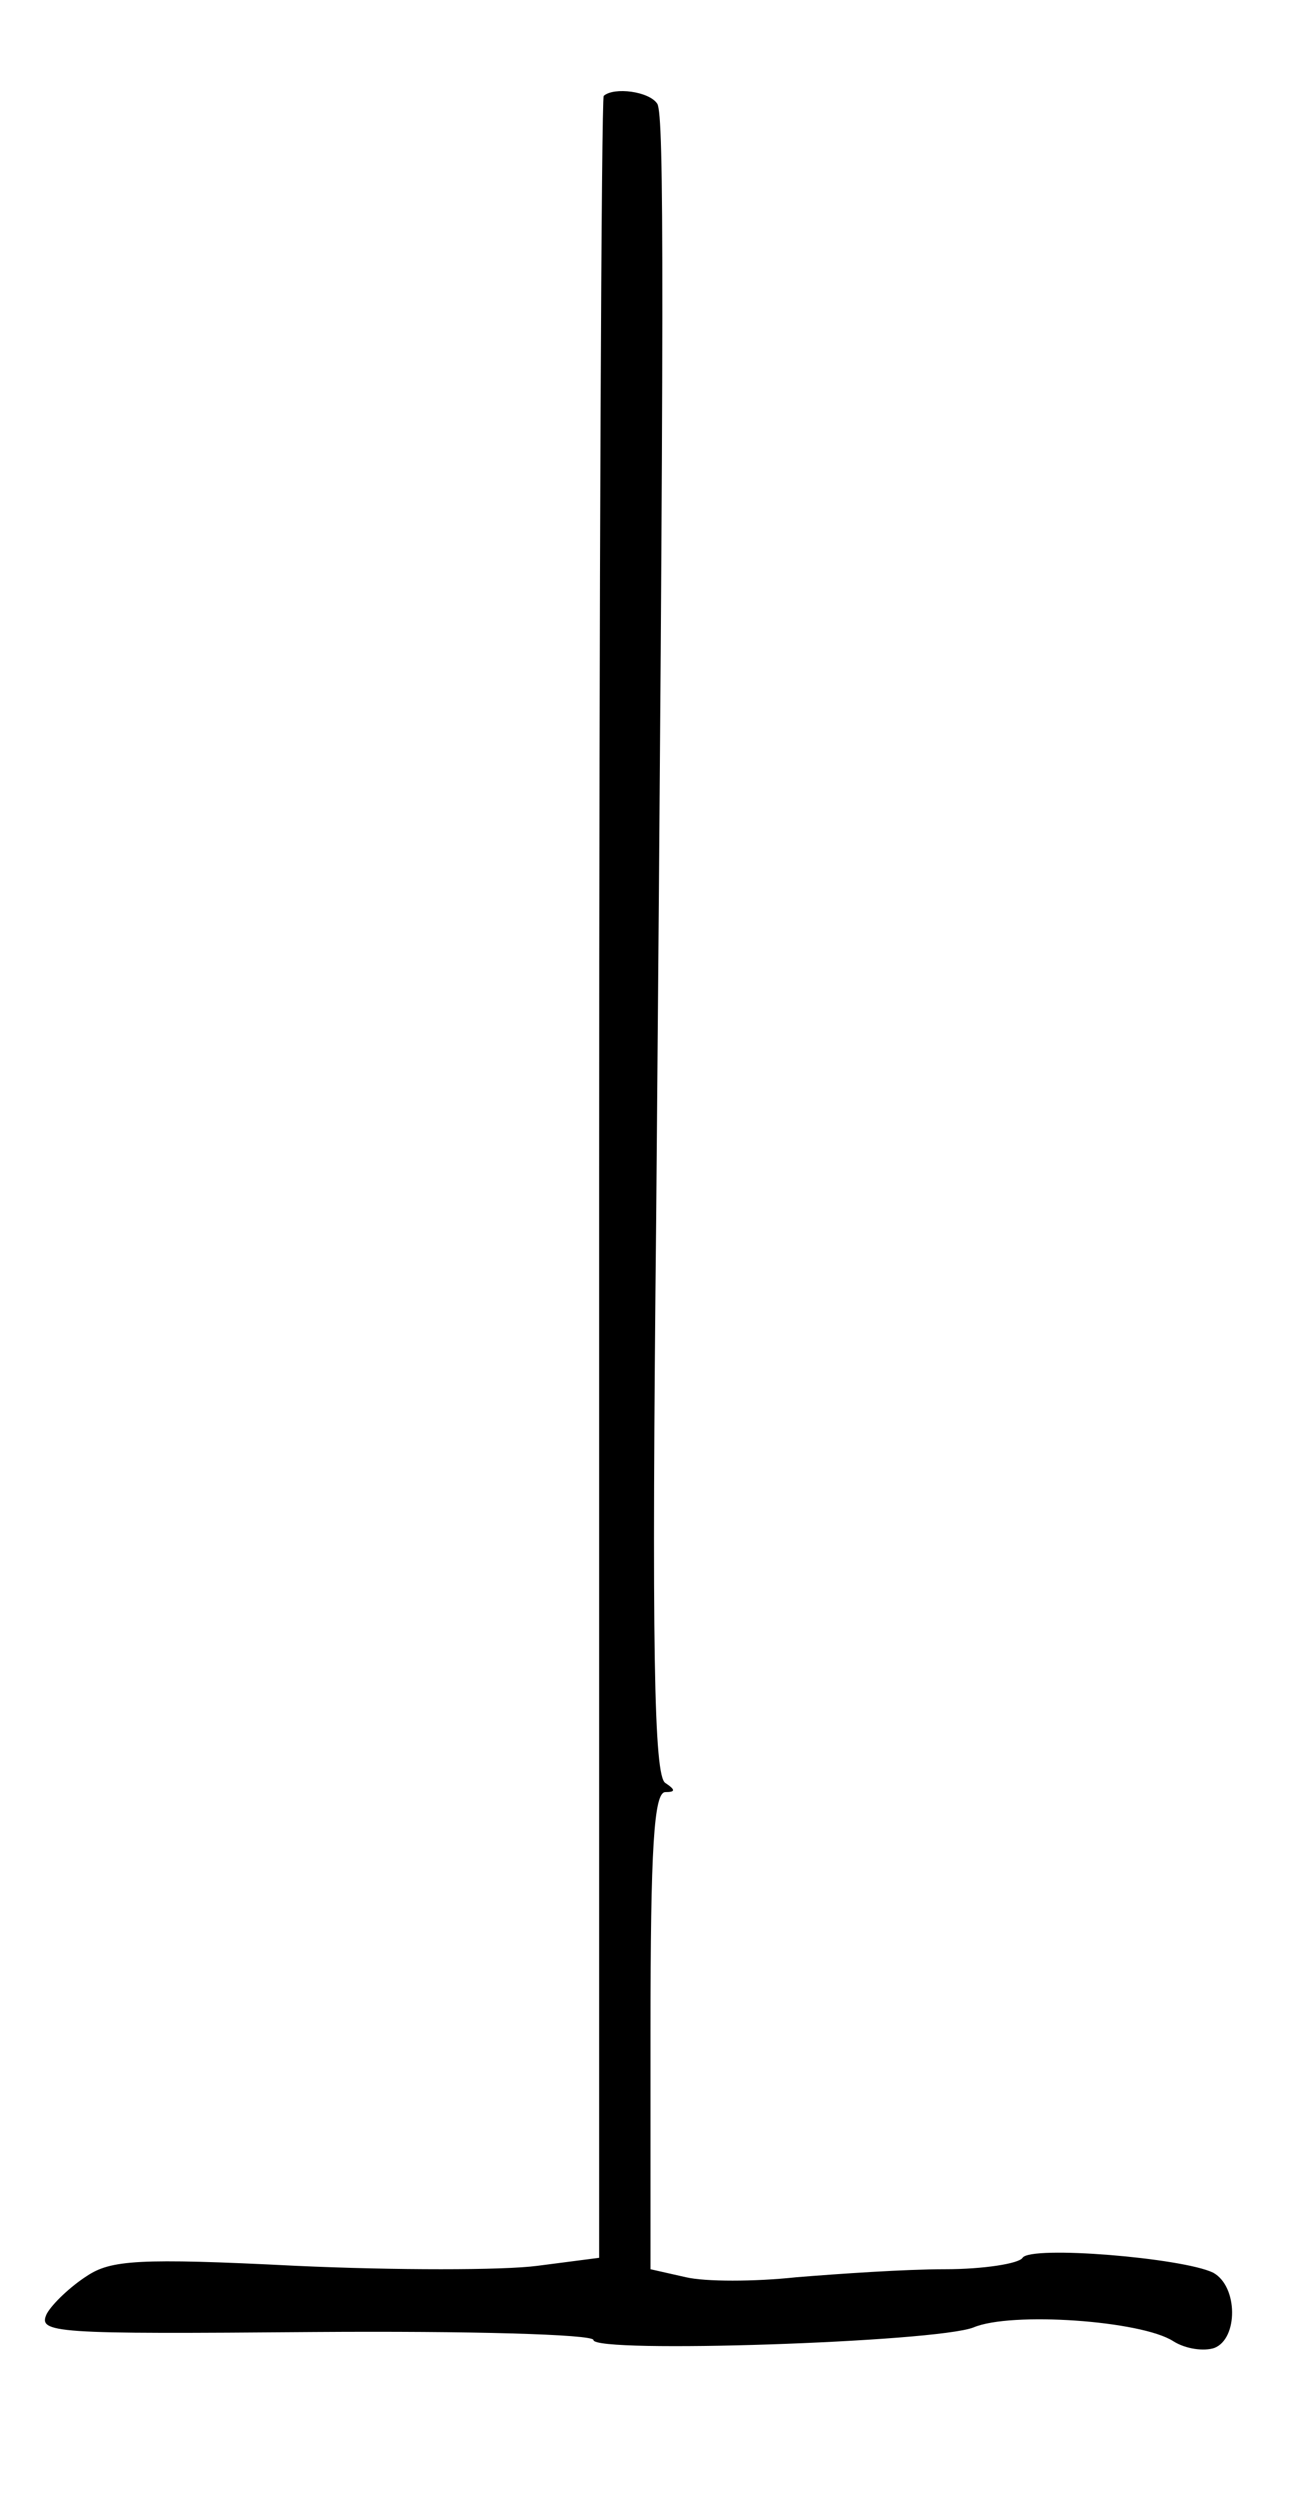 <?xml version="1.0" standalone="no"?>
<!DOCTYPE svg PUBLIC "-//W3C//DTD SVG 20010904//EN"
 "http://www.w3.org/TR/2001/REC-SVG-20010904/DTD/svg10.dtd">
<svg version="1.0" xmlns="http://www.w3.org/2000/svg"
 width="114pt" height="219pt" viewBox="0 0 114 219"
 preserveAspectRatio="xMidYMid meet">
<g transform="translate(0,219) scale(0.1,-0.1)"
fill="#000000" stroke="none">
<path d="M529 2106 c-2 -2 -4 -430 -4 -949 l0 -945 -54 -7 c-30 -4 -125 -4
-212 0 -138 7 -162 5 -183 -9 -14 -9 -30 -24 -35 -33 -8 -17 5 -18 235 -16
134 1 244 -2 244 -7 0 -12 300 -2 333 11 33 14 147 6 175 -12 11 -7 27 -9 36
-6 21 8 21 54 -1 66 -27 13 -160 24 -167 13 -3 -5 -34 -10 -68 -10 -35 0 -93
-4 -130 -7 -37 -4 -80 -4 -97 0 l-31 7 0 209 c0 160 3 209 13 209 9 0 9 2 0 8
-10 6 -12 117 -8 497 7 812 7 963 1 974 -7 11 -38 15 -47 7z"/>
</g>
</svg>
